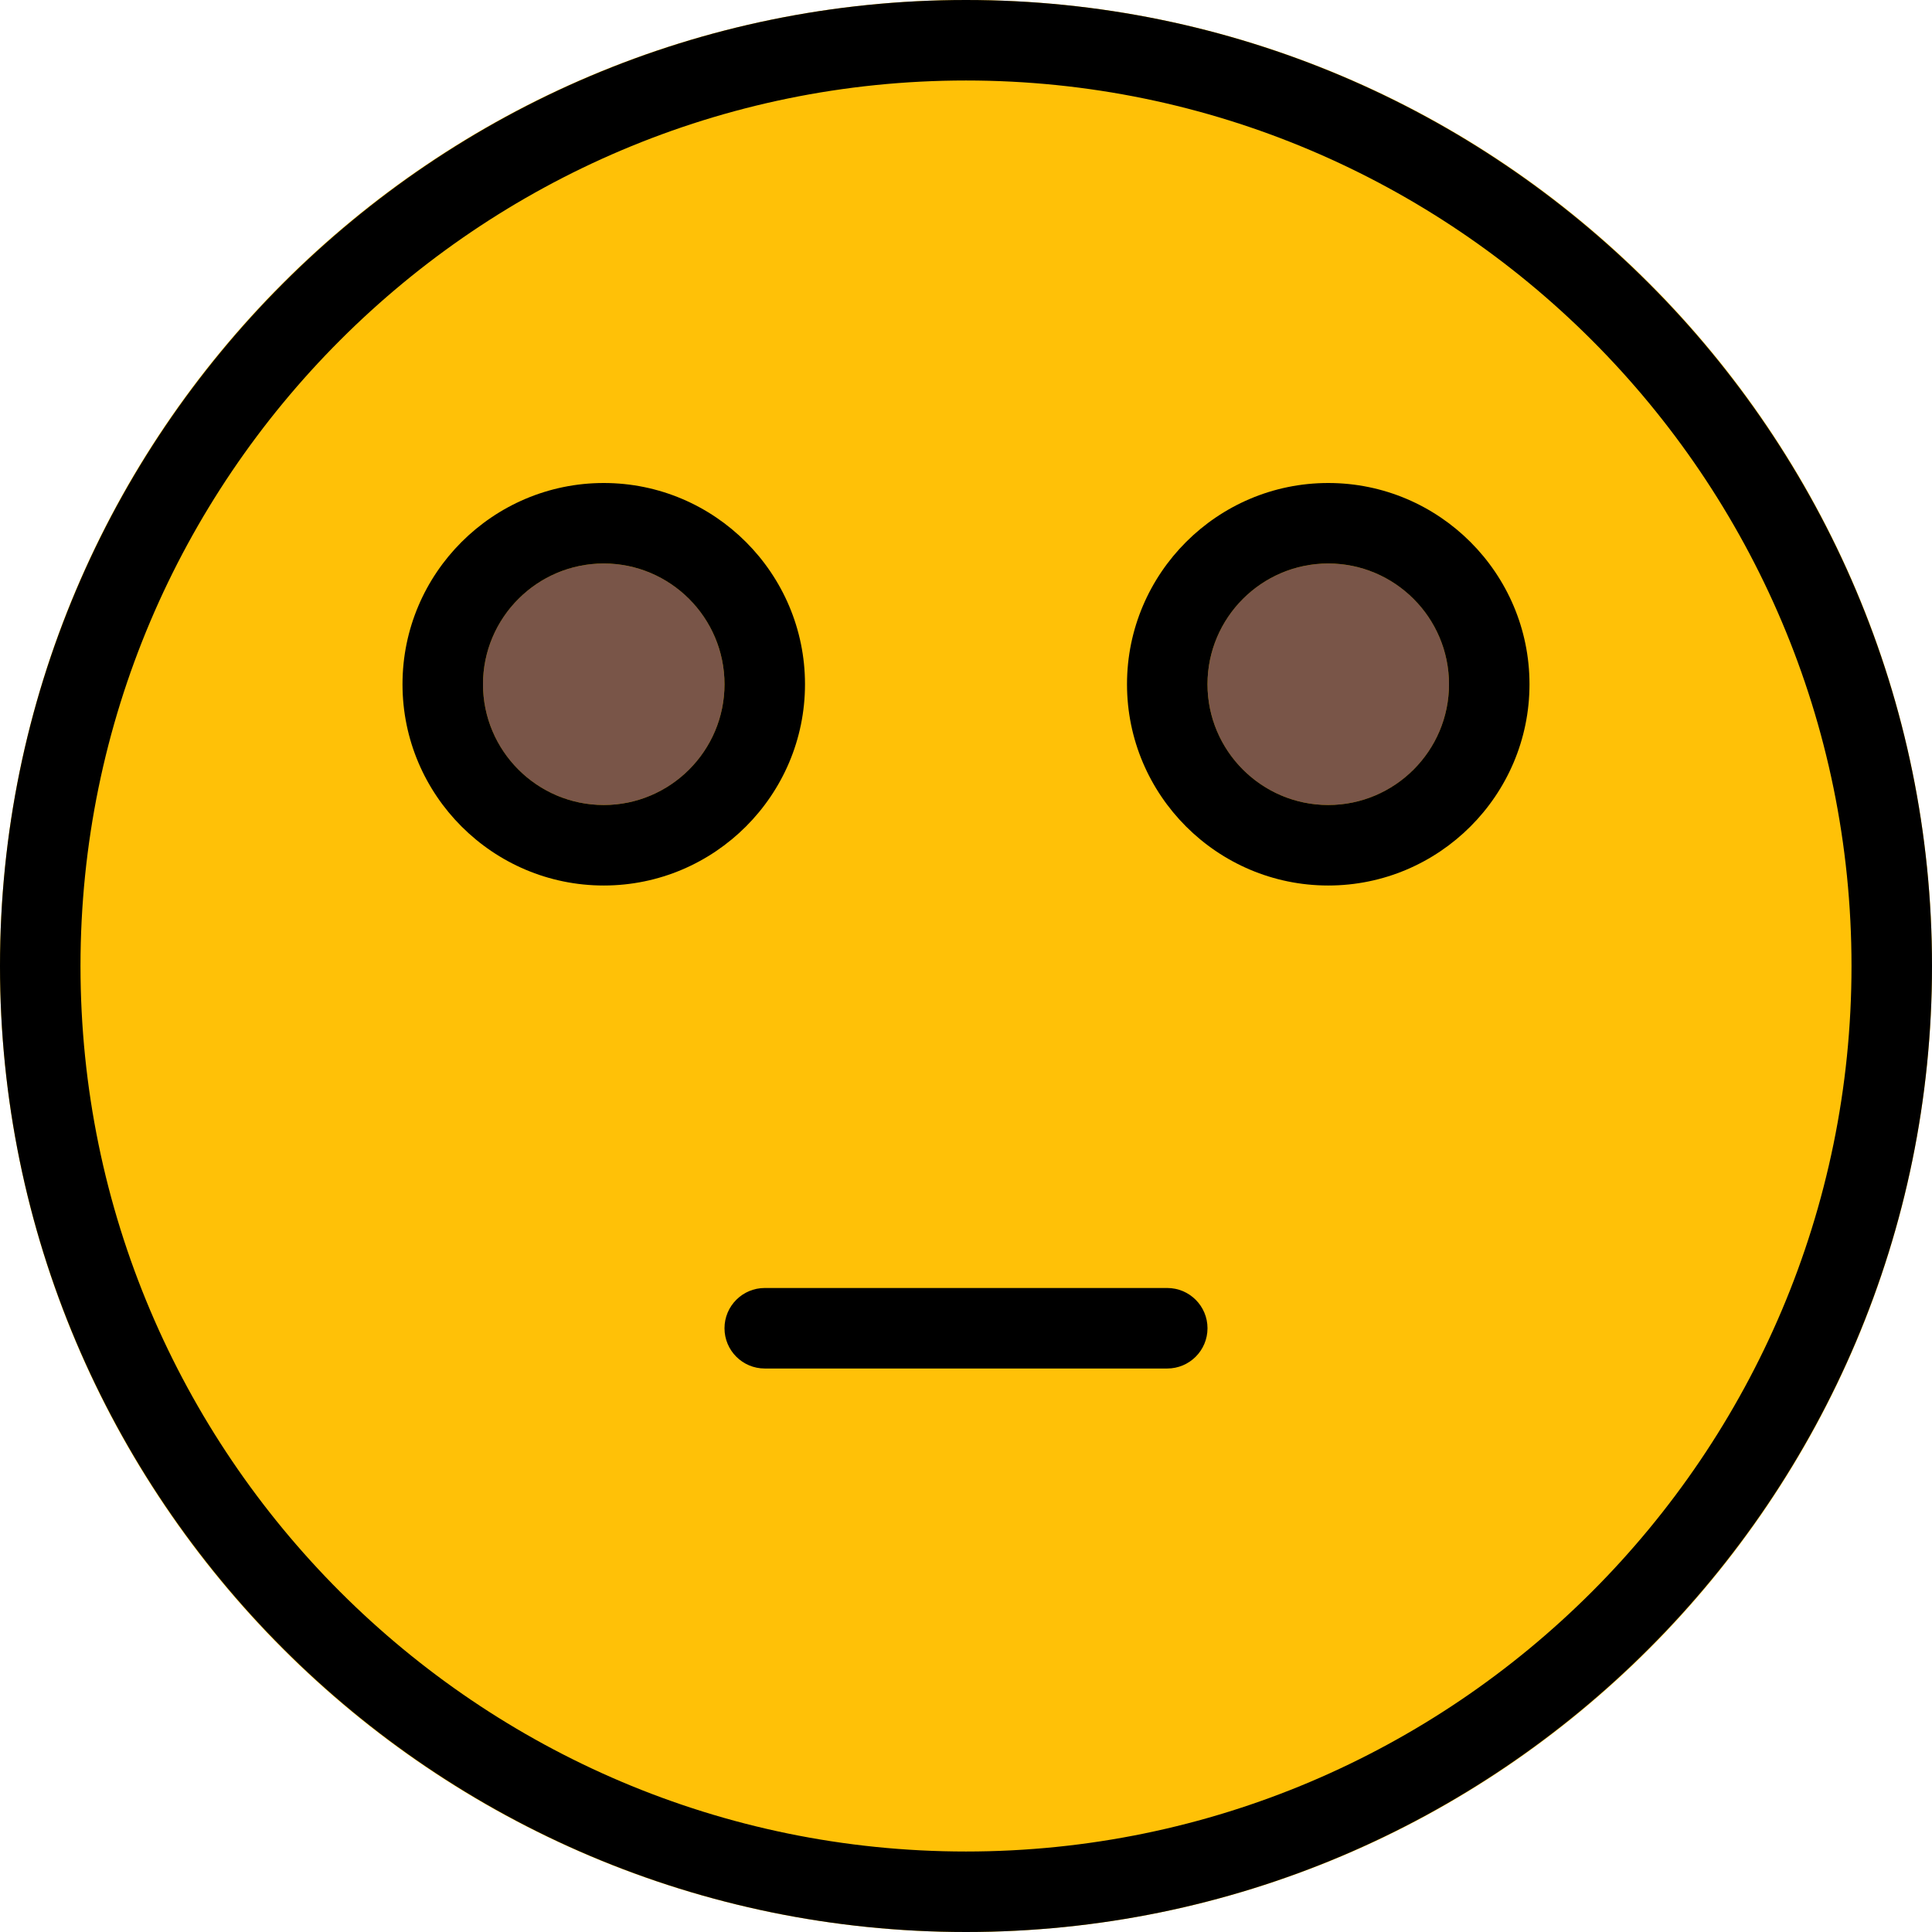<svg height="512pt" viewBox="0 0 512 512" width="512pt" xmlns="http://www.w3.org/2000/svg"><path d="m512 256c0 141.387-114.613 256-256 256s-256-114.613-256-256 114.613-256 256-256 256 114.613 256 256zm0 0" fill="#ffc107"/><path d="m192 181.332c0 17.676-14.328 32-32 32s-32-14.324-32-32c0-17.672 14.328-32 32-32s32 14.328 32 32zm0 0" fill="#795548"/><path d="m384 181.332c0 17.676-14.328 32-32 32s-32-14.324-32-32c0-17.672 14.328-32 32-32s32 14.328 32 32zm0 0" fill="#795548"/><path d="m256 512c-141.164 0-256-114.836-256-256s114.836-256 256-256 256 114.836 256 256-114.836 256-256 256zm0-490.668c-129.387 0-234.668 105.281-234.668 234.668s105.281 234.668 234.668 234.668 234.668-105.281 234.668-234.668-105.281-234.668-234.668-234.668zm0 0"/><path d="m160 234.668c-29.398 0-53.332-23.938-53.332-53.336 0-29.395 23.934-53.332 53.332-53.332s53.332 23.938 53.332 53.332c0 29.398-23.934 53.336-53.332 53.336zm0-85.336c-17.645 0-32 14.359-32 32 0 17.645 14.355 32 32 32s32-14.355 32-32c0-17.641-14.355-32-32-32zm0 0"/><path d="m352 234.668c-29.398 0-53.332-23.938-53.332-53.336 0-29.395 23.934-53.332 53.332-53.332s53.332 23.938 53.332 53.332c0 29.398-23.934 53.336-53.332 53.336zm0-85.336c-17.645 0-32 14.359-32 32 0 17.645 14.355 32 32 32s32-14.355 32-32c0-17.641-14.355-32-32-32zm0 0"/><path d="m309.332 362.668h-106.664c-5.891 0-10.668-4.781-10.668-10.668s4.777-10.668 10.668-10.668h106.664c5.891 0 10.668 4.781 10.668 10.668s-4.777 10.668-10.668 10.668zm0 0"/></svg>